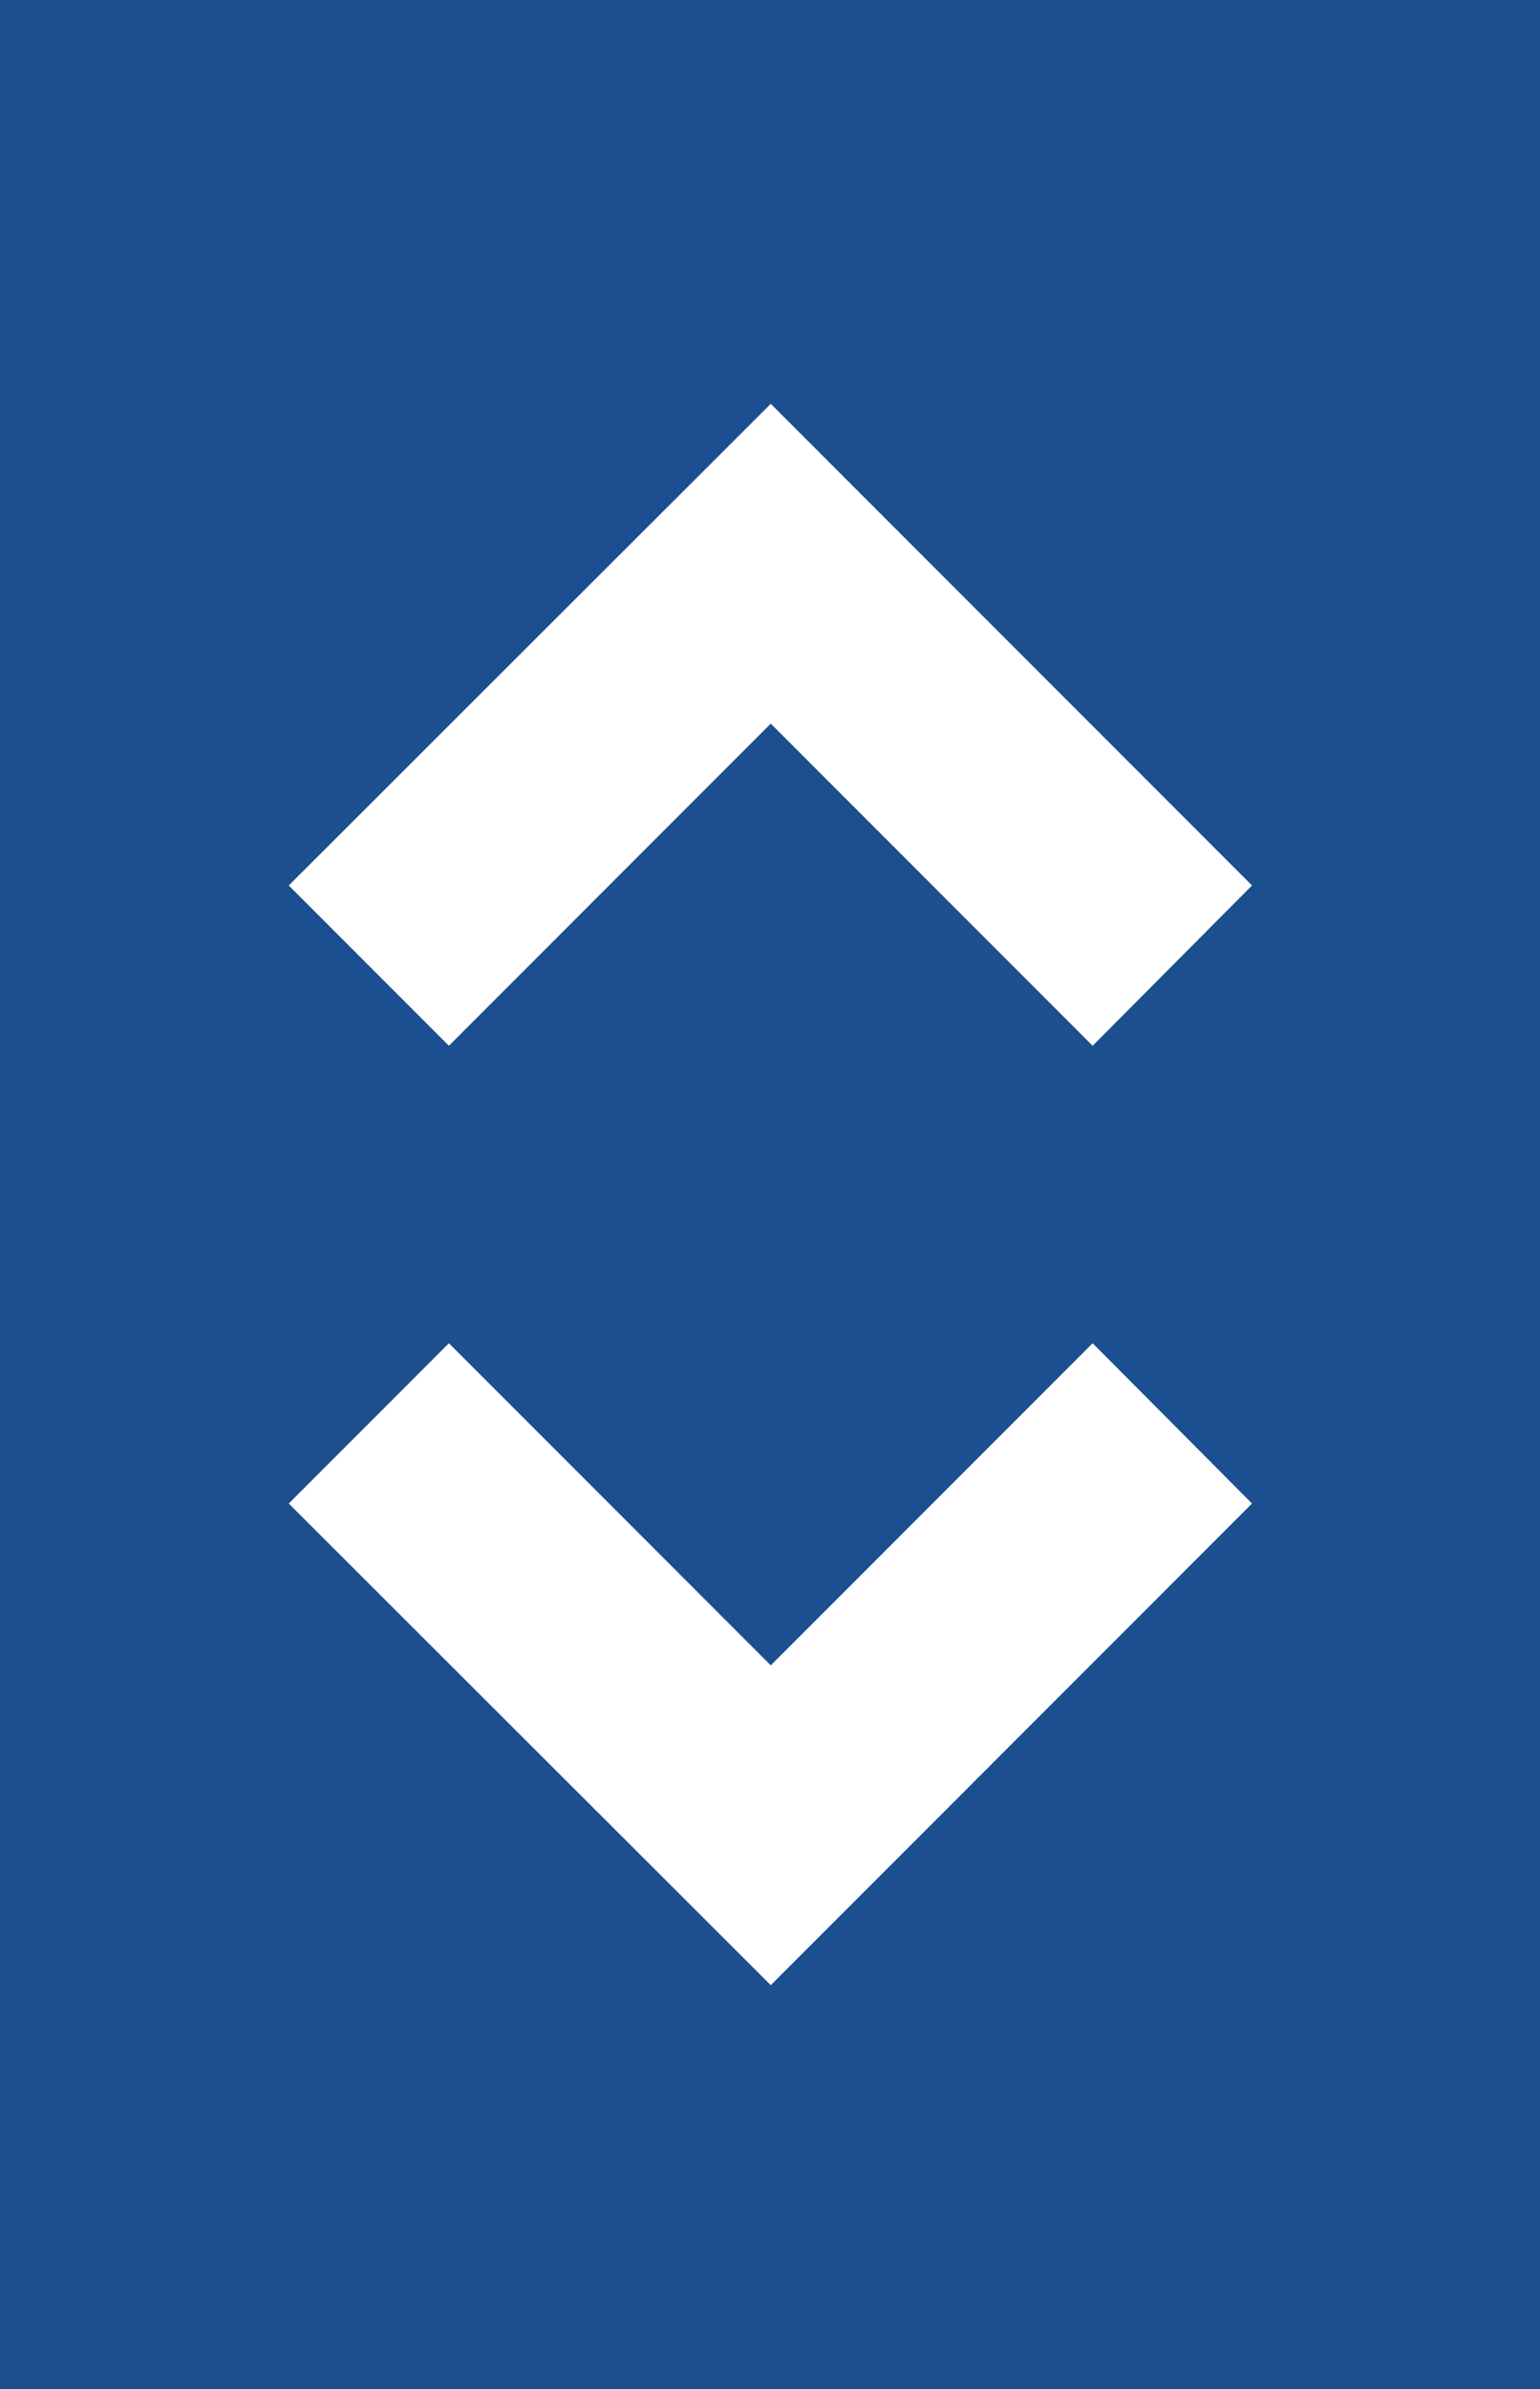<?xml version="1.0" encoding="UTF-8" standalone="no"?>
<!DOCTYPE svg PUBLIC "-//W3C//DTD SVG 1.1//EN" "http://www.w3.org/Graphics/SVG/1.1/DTD/svg11.dtd">
<svg version="1.1" xmlns="http://www.w3.org/2000/svg" xmlns:xlink="http://www.w3.org/1999/xlink" preserveAspectRatio="xMidYMid meet" viewBox="0 0 20 31" width="20" height="31"><rect x="0" y="0" width="20" height="31" fill="#808080" stroke="none"/><defs><path d="M0 0L20 0L20 31L0 31L0 0Z" id="b1qecHjueq"></path><path d="M16.26 19.51L10.01 25.76L10.01 25.76L3.75 19.51L5.83 17.43L10.01 21.61L10.01 21.61L14.19 17.43L14.19 17.43L16.26 19.51ZM10.01 5.24L16.26 11.49L14.19 13.57L10.01 9.39L10.01 9.39L10.01 5.24ZM10.01 5.24L10.01 9.39L5.83 13.57L3.75 11.49L3.75 11.49L10.01 5.24Z" id="agDKO7iRg"></path></defs><g><g><g><use xlink:href="#b1qecHjueq" opacity="1" fill="#1c4f8f" fill-opacity="1"></use></g><g><use xlink:href="#agDKO7iRg" opacity="1" fill="#ffffff" fill-opacity="1"></use></g></g></g></svg>